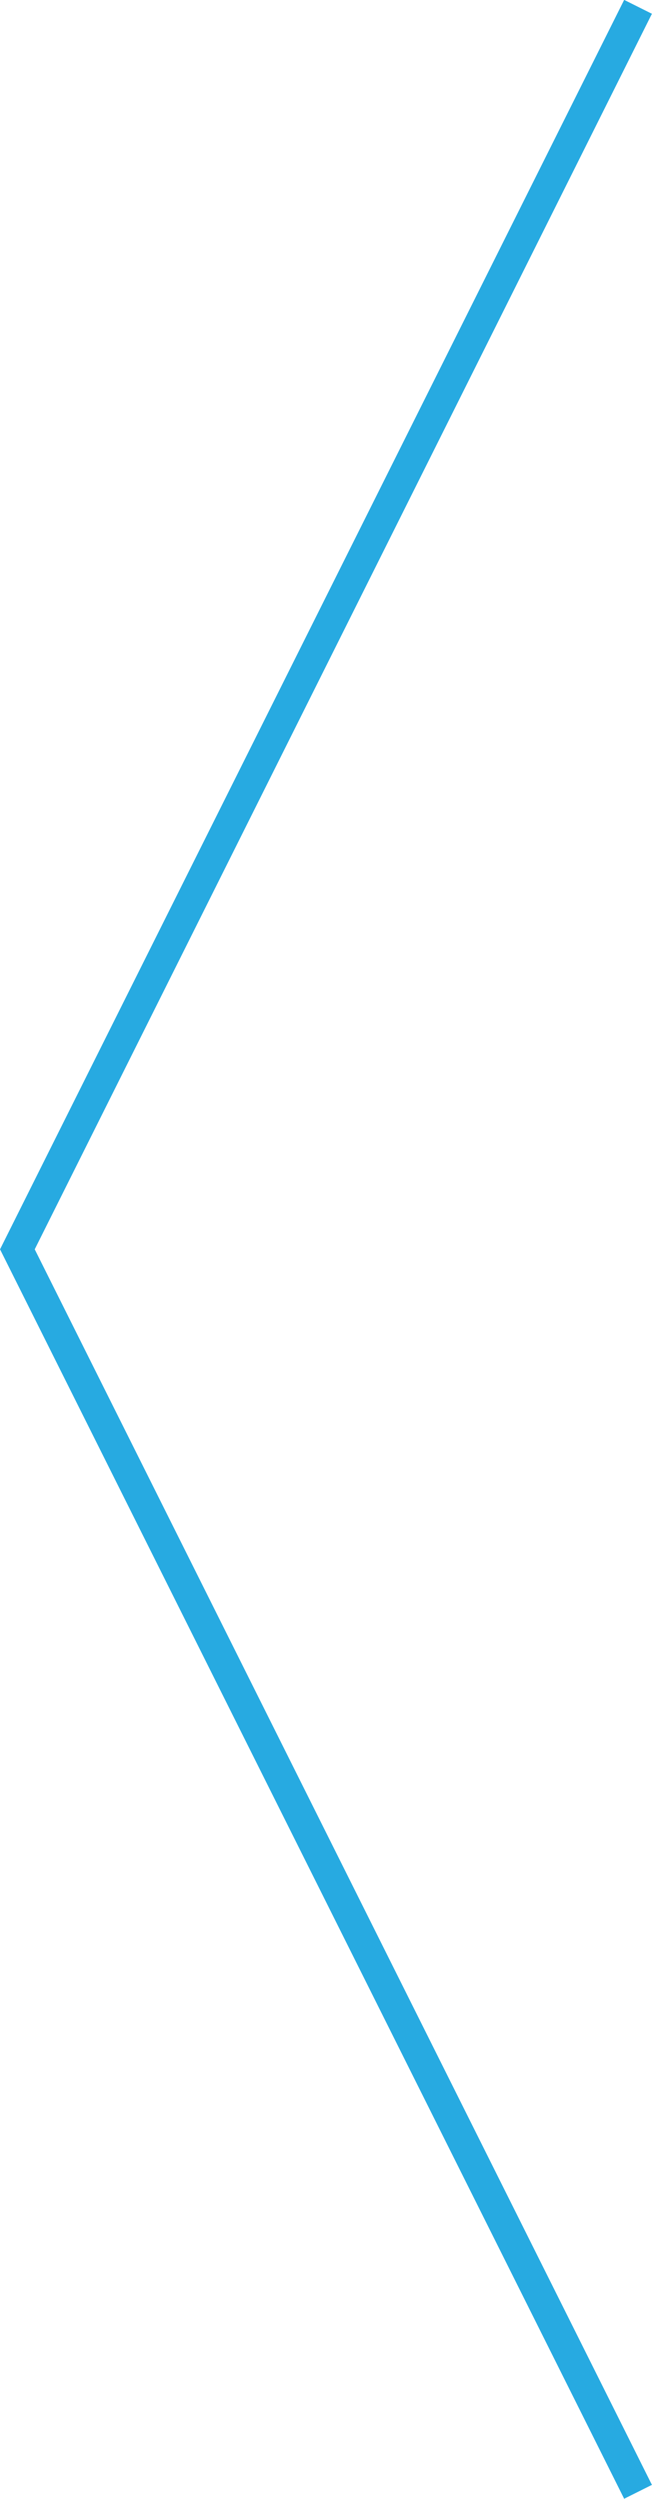 <svg xmlns="http://www.w3.org/2000/svg" viewBox="0 0 21.01 80.45"><g data-name="Слой 2"><path fill="none" stroke="#27aae1" stroke-miterlimit="10" d="M20.56 80.22l-20-40 20-40" data-name="Layer 1"/></g></svg>
